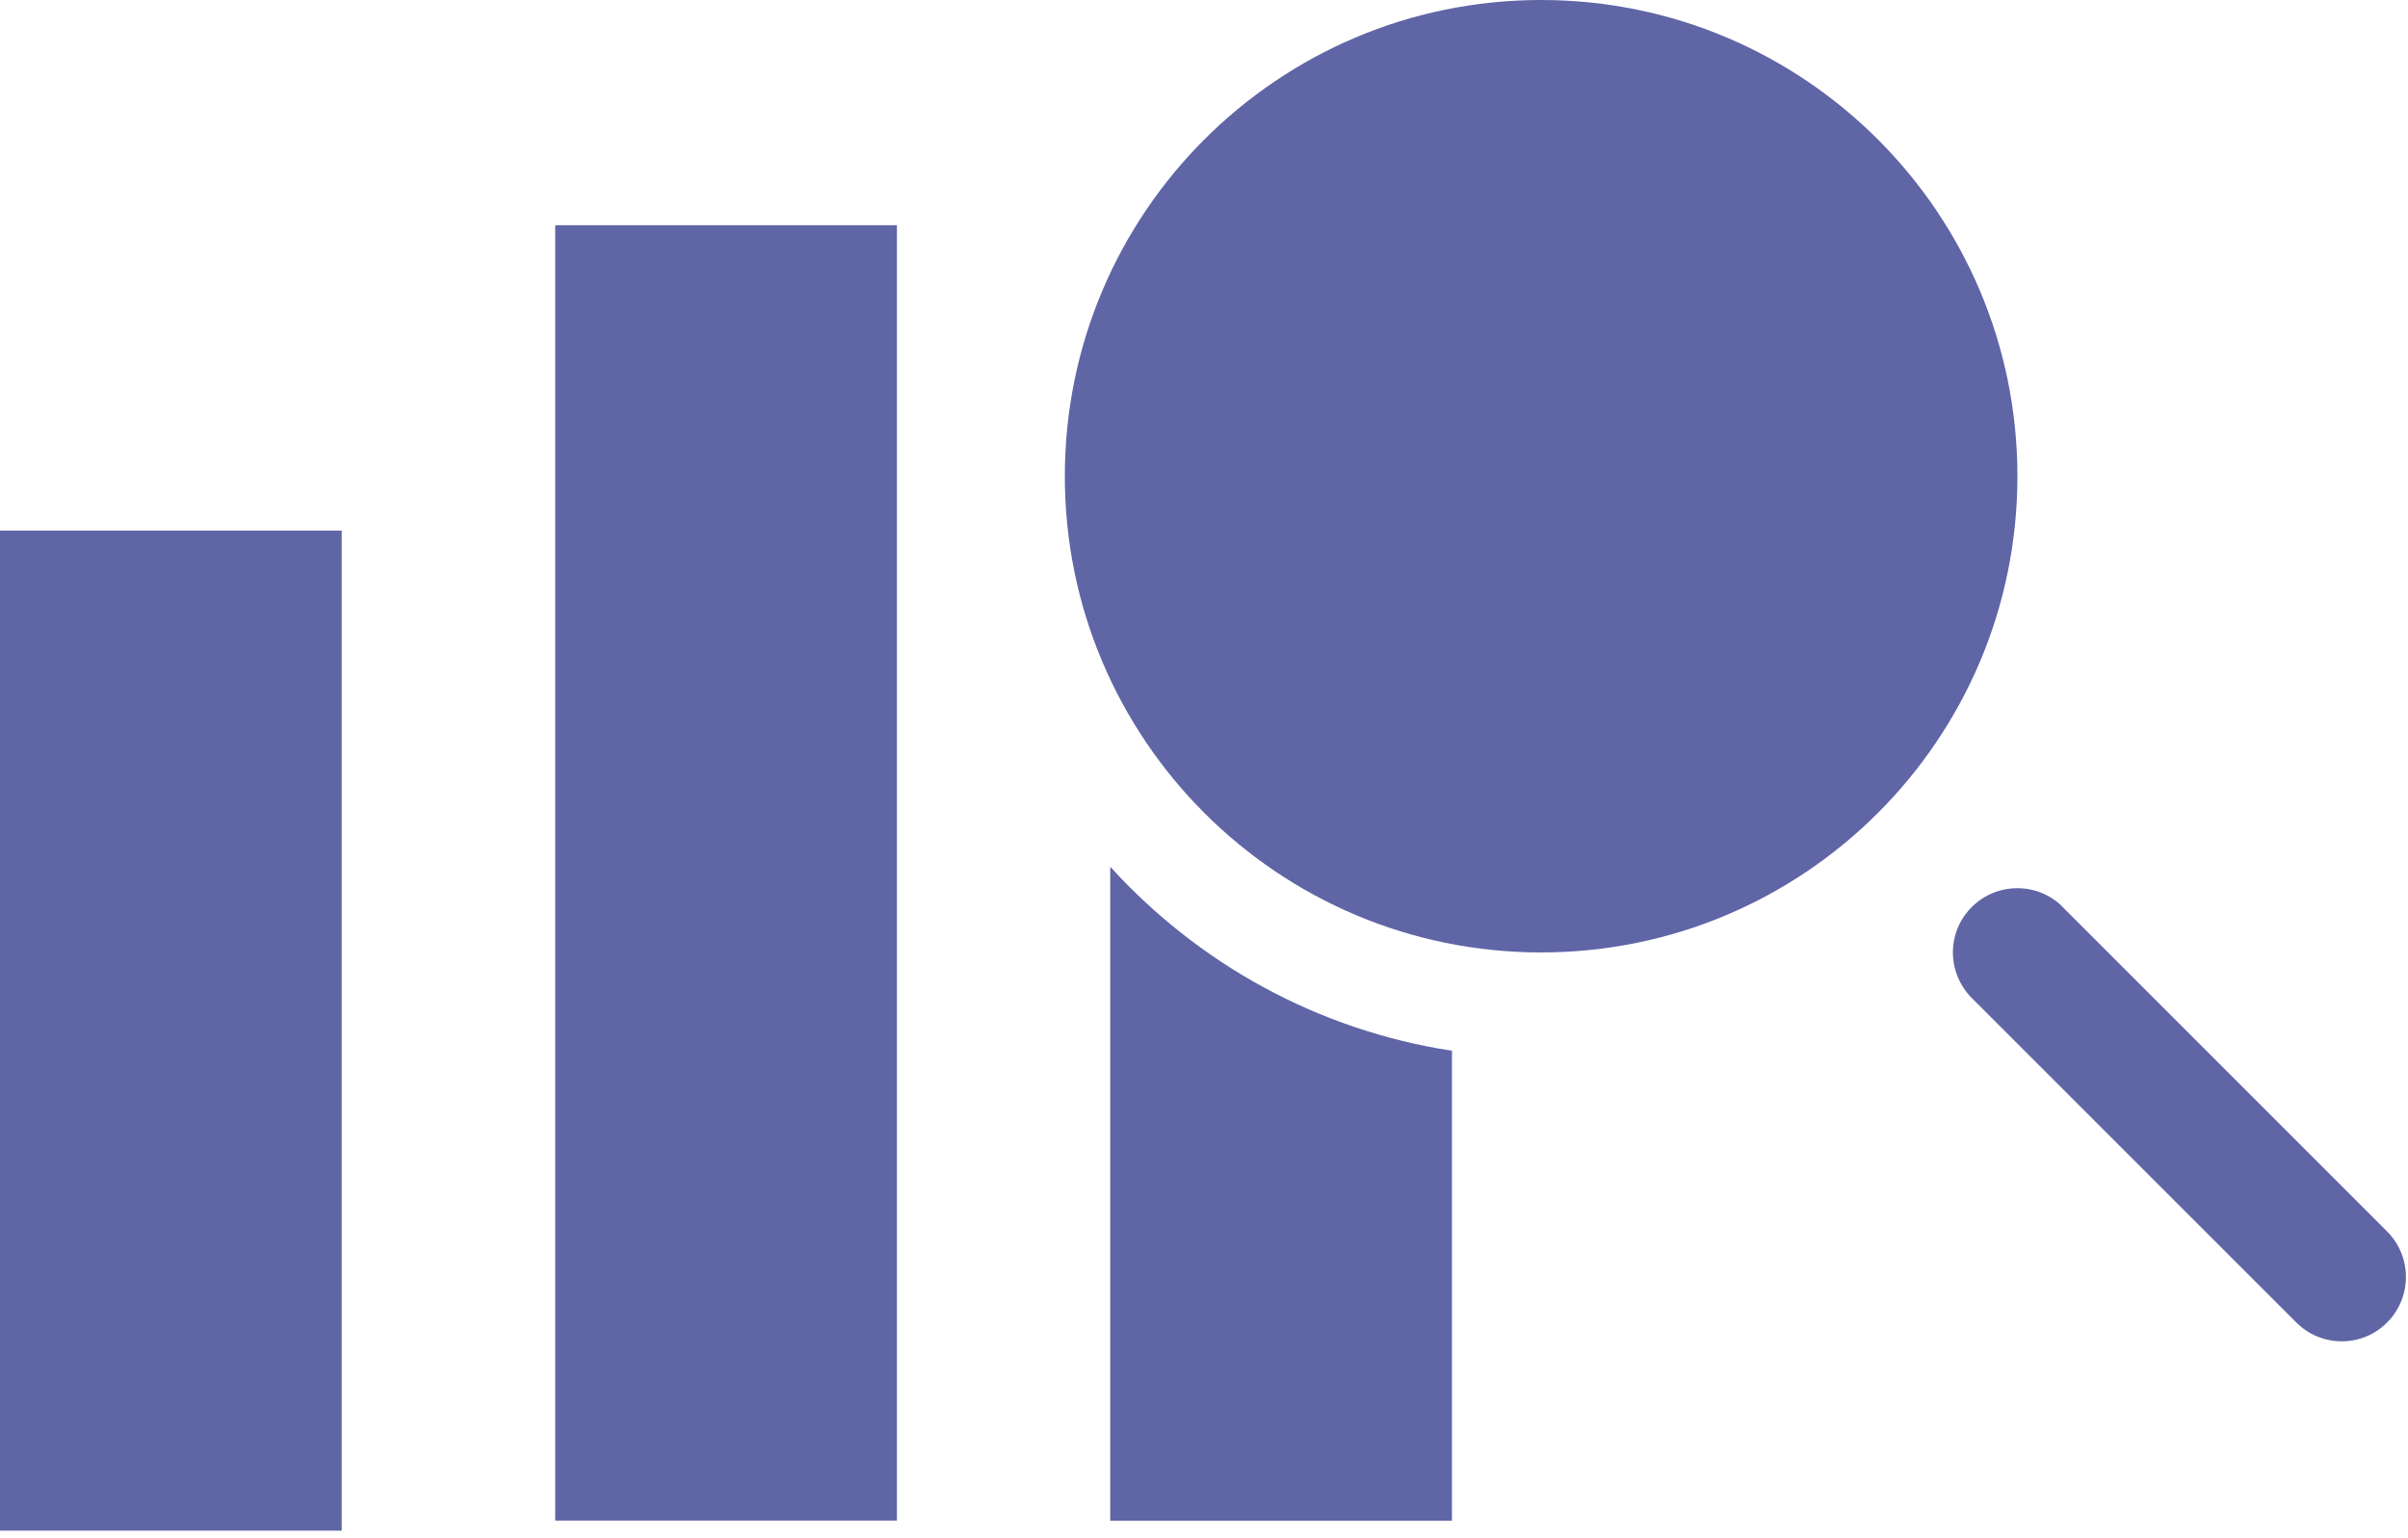 <svg width="263" height="168" viewBox="0 0 263 168" fill="none" xmlns="http://www.w3.org/2000/svg">
<path d="M225.299 99.078C222.559 96.338 218.119 96.338 215.359 99.078C212.599 101.818 212.619 106.259 215.359 109.019L250.799 144.458C252.179 145.838 253.959 146.519 255.759 146.519C257.559 146.519 259.359 145.838 260.719 144.458C263.459 141.718 263.459 137.279 260.719 134.519L225.279 99.078H225.299Z" fill="#5F65A5"/>
<path d="M37.32 57.961H0V167.201H37.32V57.961Z" fill="#5F65A5"/>
<path d="M97.961 24.602H60.641V166.102H97.961V24.602Z" fill="#5F65A5"/>
<path d="M121.26 94.68V166.12H158.58V114.78C143.86 112.52 130.84 105.22 121.26 94.68Z" fill="#5F65A5"/>
<path d="M168.321 104.04C197.051 104.04 220.341 80.75 220.341 52.02C220.341 23.29 197.051 0 168.321 0C139.591 0 116.301 23.29 116.301 52.02C116.301 80.75 139.591 104.04 168.321 104.04Z" fill="#5F65A5"/>
</svg>
